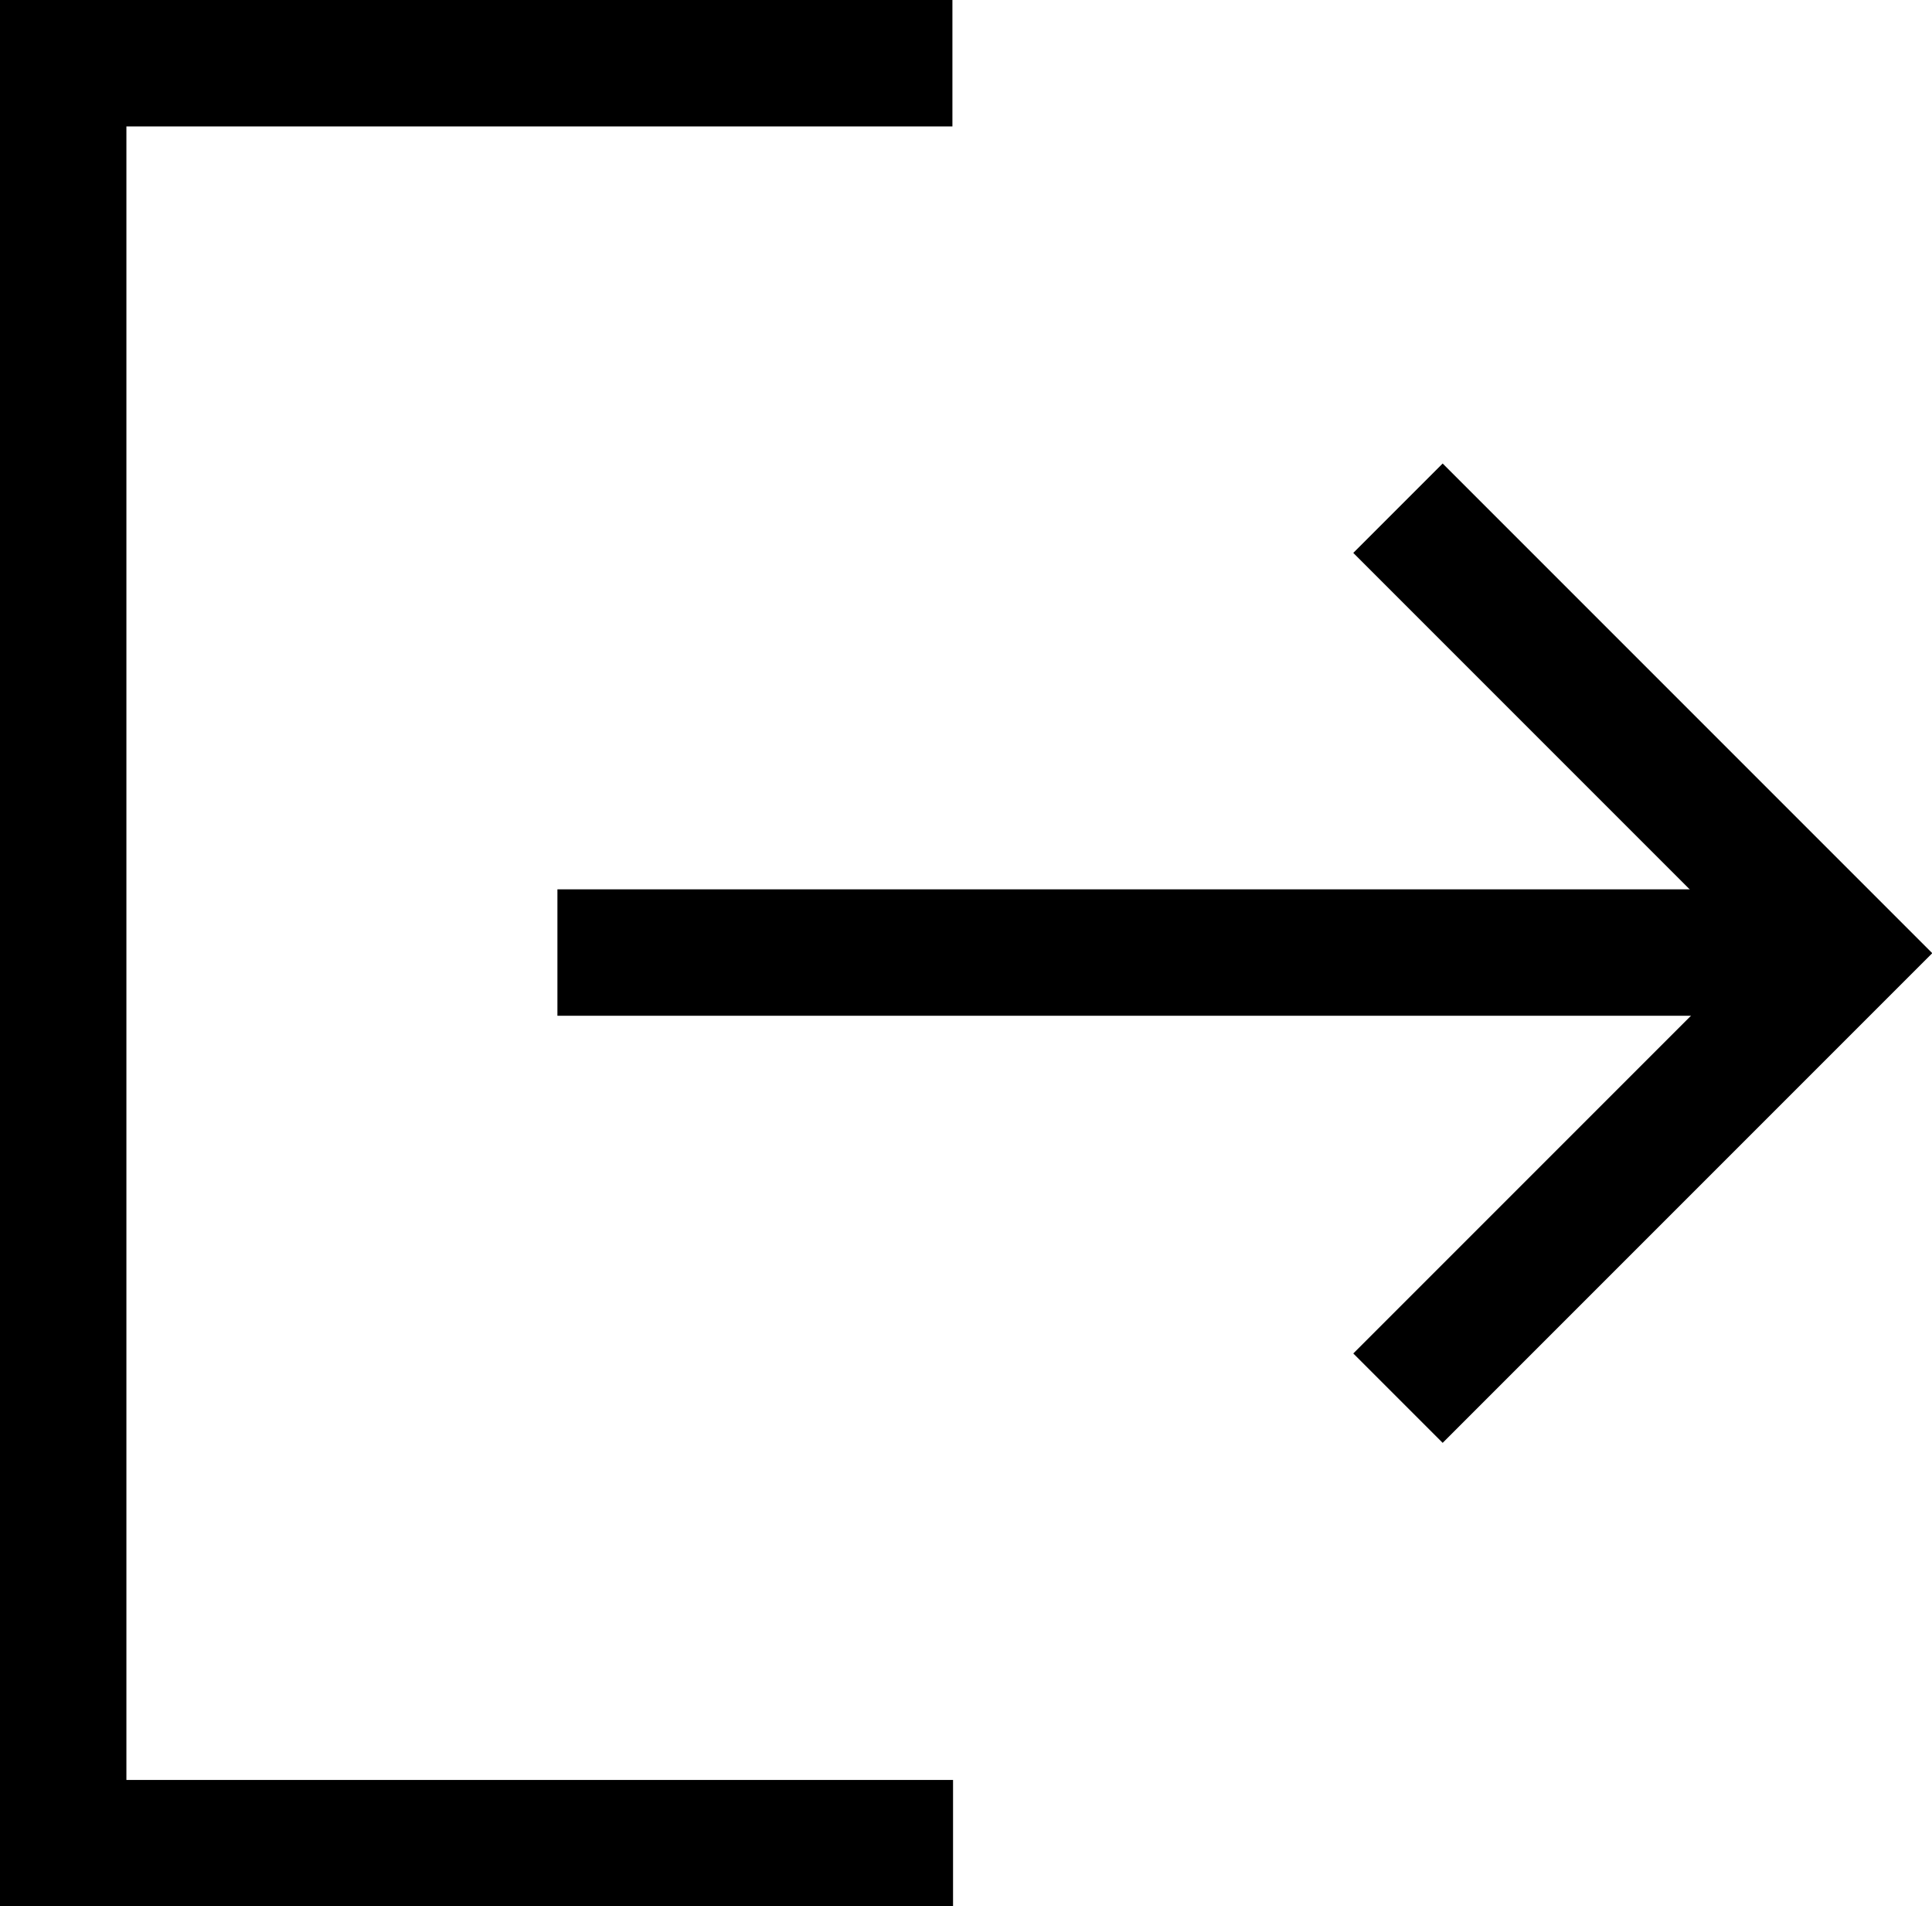 <?xml version="1.0" encoding="UTF-8"?>
<svg id="Layer_2" data-name="Layer 2" xmlns="http://www.w3.org/2000/svg" viewBox="0 0 30.57 30.16">
  <defs>
    <style>
      .cls-1 {
        fill: none;
        stroke: #000;
        stroke-miterlimit: 2;
        stroke-width: 2px;
      }
    </style>
  </defs>
  <g id="Layer_1-2" data-name="Layer 1">
    <g>
      <path class="cls-1" d="m15.07,1H1v28.16h14.08"/>
      <path class="cls-1" d="m22.12,22.12l7.04-7.04-7.04-7.04"/>
      <path class="cls-1" d="m8.82,15.07h20.34"/>
    </g>
  </g>
</svg>
